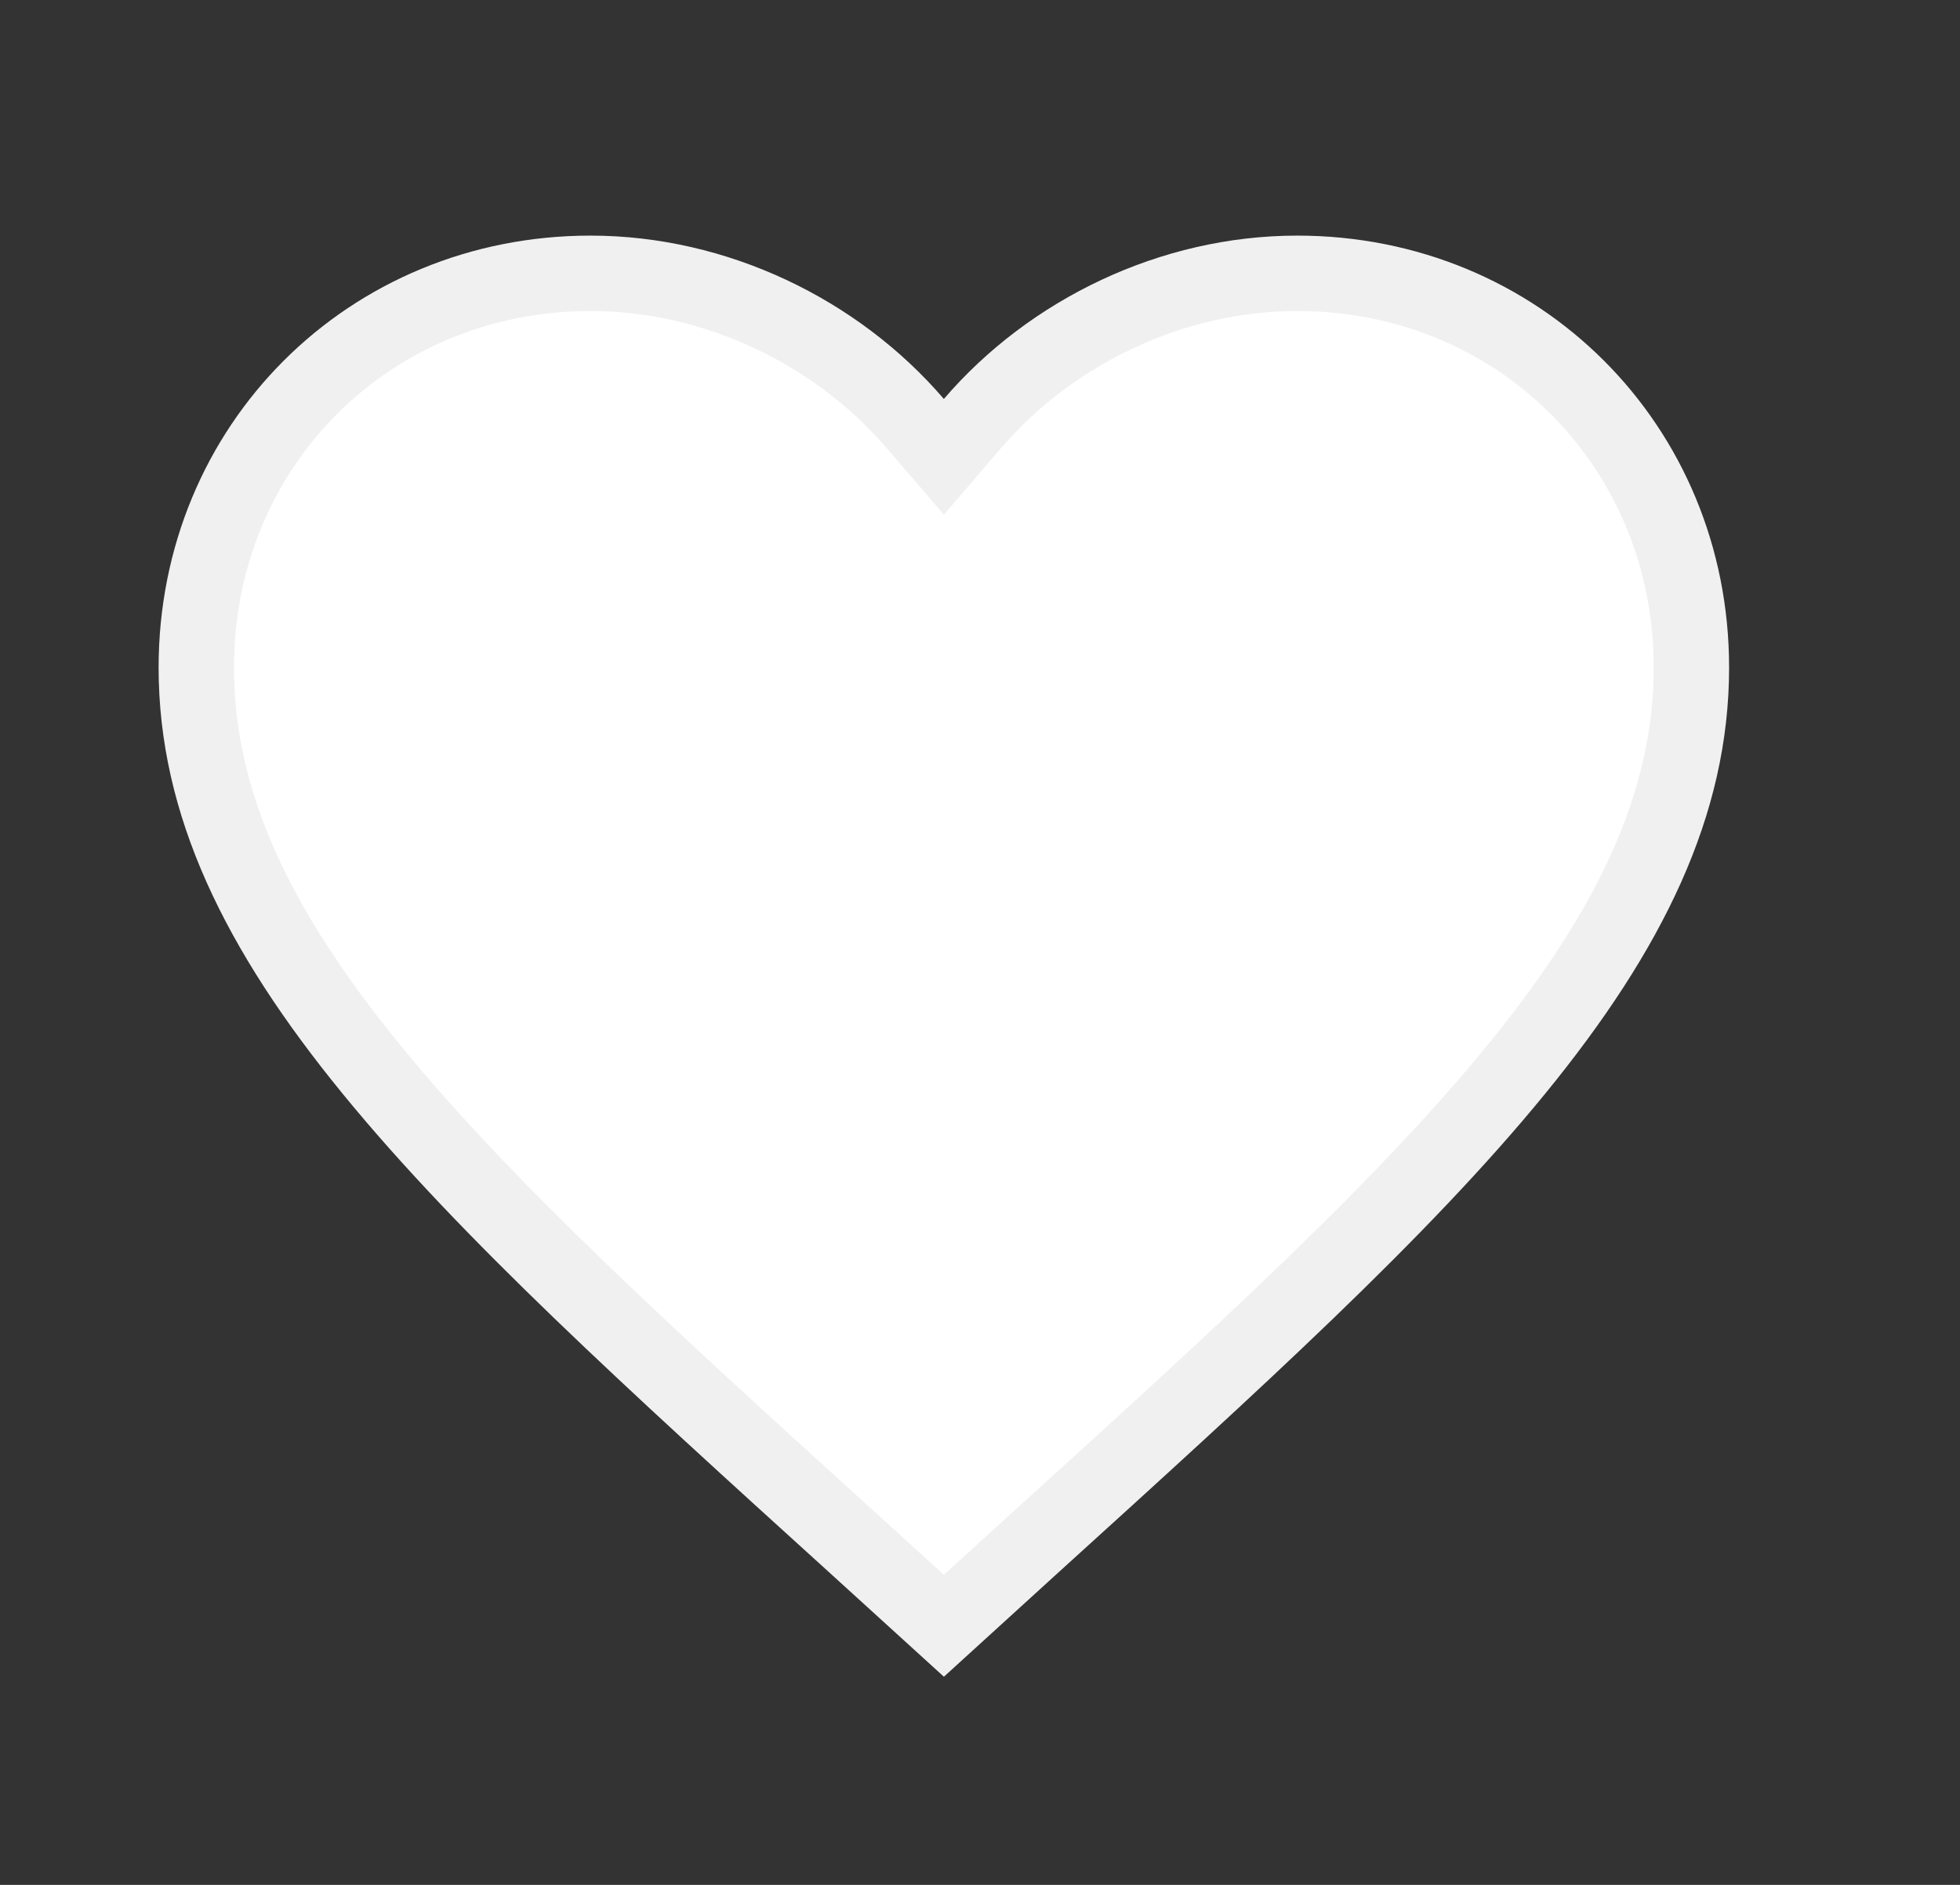 <svg width="26" height="25" viewBox="0 0 26 25" fill="white" xmlns="http://www.w3.org/2000/svg">
<rect x="0" y="0" width="26" height="25" fill="#333333" stroke="none"/>
<path d="M11.347 20.495L11.346 20.494C8.654 18.053 6.46 16.06 4.933 14.191C3.411 12.33 2.604 10.653 2.604 8.854C2.604 5.912 4.9 3.625 7.833 3.625C9.495 3.625 11.097 4.401 12.141 5.617L12.521 6.059L12.9 5.617C13.944 4.401 15.547 3.625 17.208 3.625C20.141 3.625 22.437 5.912 22.437 8.854C22.437 10.653 21.63 12.33 20.109 14.191C18.582 16.06 16.387 18.053 13.695 20.494L13.694 20.495L12.521 21.563L11.347 20.495Z" stroke="#F0F0F0"/>
</svg>
